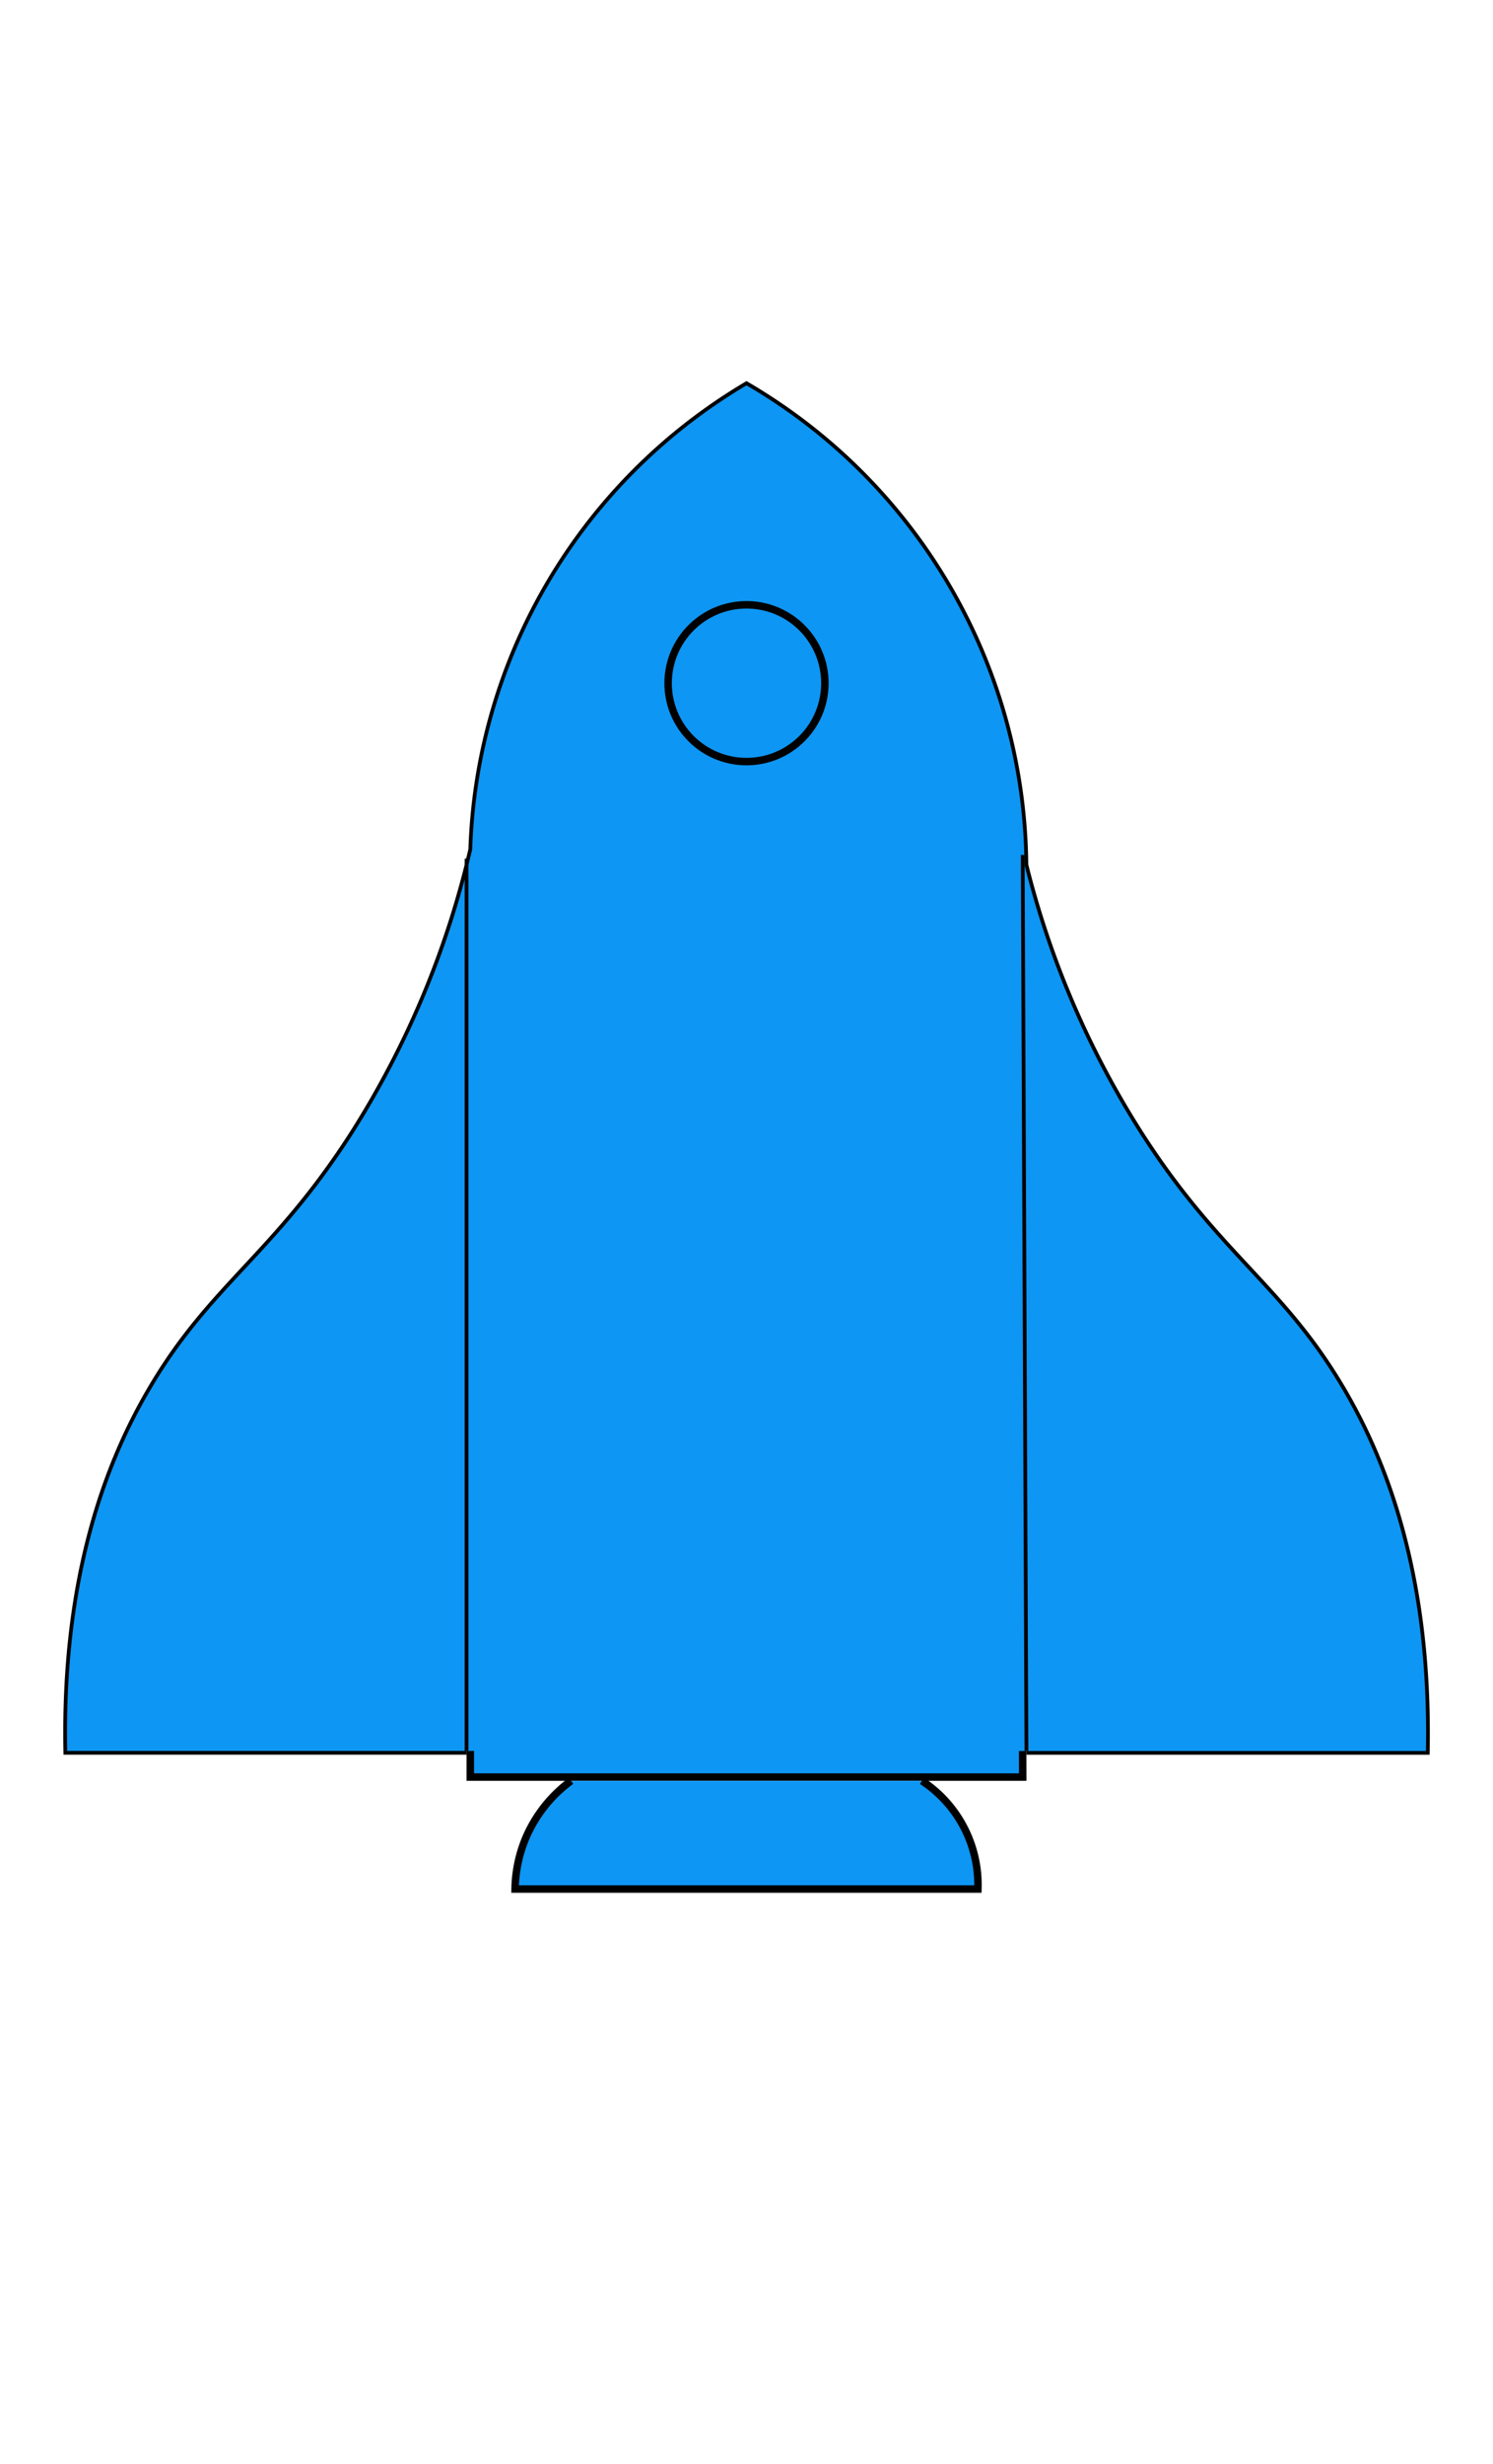 <svg id="Layer_1" data-name="Layer 1" xmlns="http://www.w3.org/2000/svg" viewBox="0 0 400 660"><defs><style>.cls-1,.cls-3,.cls-4,.cls-5{fill:#0d96f4;}.cls-2{fill:none;}.cls-2,.cls-4,.cls-5{stroke:#000;stroke-miterlimit:10;}.cls-2,.cls-4{stroke-width:2px;}.cls-3{fill-rule:evenodd;}</style></defs><polygon class="cls-1" points="126 476 126 230.91 273.5 230.5 274 476 126 476"/><path d="M272.5,231.51l.25,121.74L273,475H127V231.91l72.76-.2,72.74-.2m2-2-149.5.41V477H275q-.25-123.75-.5-247.5Z"/><path class="cls-2" d="M125,469H18c-.9-47.64,11.38-78.2,22.63-97.2C56.76,344.48,73.49,336.47,94.4,304a245.16,245.16,0,0,0,32.1-76.46A150.16,150.16,0,0,1,200,103.23a150.23,150.23,0,0,1,74.48,128.43A243.48,243.48,0,0,0,305.6,304c20.91,32.49,37.64,40.5,53.8,67.82,11.25,19,23.53,49.56,22.63,97.2H275"/><path class="cls-3" d="M125,469H18c-.9-47.64,11.38-78.2,22.63-97.2C56.76,344.48,73.49,336.47,94.4,304a245.16,245.16,0,0,0,32.1-76.46A150.16,150.16,0,0,1,200,103.23a150.23,150.23,0,0,1,74.48,128.43A243.48,243.48,0,0,0,305.6,304c20.91,32.49,37.64,40.5,53.8,67.82,11.25,19,23.53,49.56,22.63,97.2H275"/><path class="cls-4" d="M247,477a33.39,33.39,0,0,1,15,29H138a36.7,36.7,0,0,1,3-14,37.08,37.08,0,0,1,12-15"/><circle class="cls-4" cx="200" cy="183" r="21"/><line class="cls-5" x1="125" y1="469" x2="125" y2="230"/><line class="cls-5" x1="275" y1="469" x2="274" y2="229"/></svg>